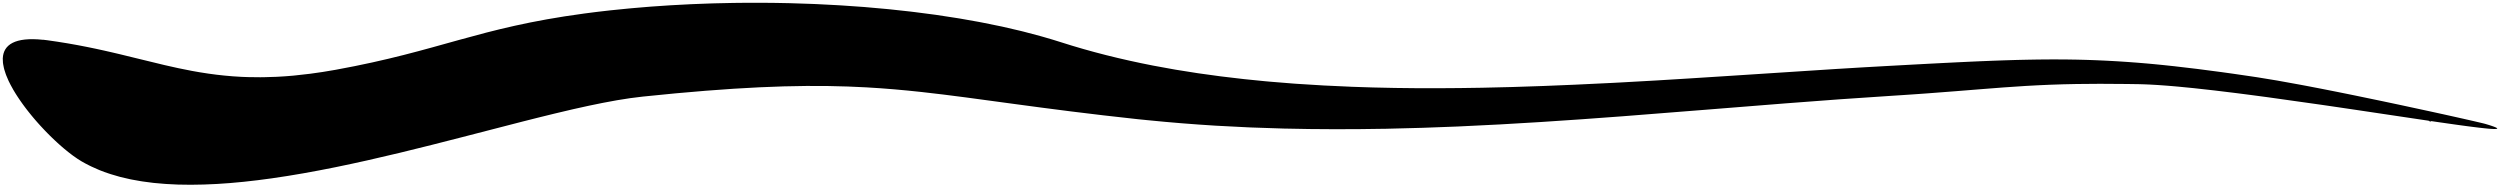 <?xml version="1.0" encoding="iso-8859-1"?>
<!-- Generator: Adobe Illustrator 16.0.0, SVG Export Plug-In . SVG Version: 6.00 Build 0)  -->
<!DOCTYPE svg PUBLIC "-//W3C//DTD SVG 1.1//EN" "http://www.w3.org/Graphics/SVG/1.1/DTD/svg11.dtd">
<svg id="wand08original" version="1.1" xmlns="http://www.w3.org/2000/svg" xmlns:xlink="http://www.w3.org/1999/xlink" x="0px" y="0px" width="452.4px"
	 height="33.93px" viewBox="0 0 452.4 33.93" style="enable-background:new 0 0 452.4 33.93;" xml:space="preserve">
<g id="Layer_8">
	<path d="M451.897,23.251c0-0.012,0.001-0.02-0.006-0.03c-0.002-0.002-0.004-0.006-0.005-0.008c-0.008-0.01-0.024-0.018-0.034-0.026
		c-0.017-0.014-0.034-0.029-0.06-0.044c-0.01-0.008-0.018-0.012-0.03-0.02c-0.013-0.007-0.032-0.015-0.044-0.022
		c-0.031-0.015-0.064-0.03-0.102-0.049c-0.03-0.016-0.064-0.028-0.101-0.044c-0.019-0.008-0.031-0.015-0.051-0.021
		c-0.006-0.004-0.01-0.006-0.015-0.008c-0.031-0.014-0.07-0.024-0.103-0.038c-0.043-0.017-0.086-0.034-0.133-0.051
		c-0.038-0.014-0.077-0.028-0.118-0.042c-0.036-0.014-0.076-0.026-0.114-0.04c-0.053-0.017-0.101-0.034-0.156-0.053
		c-0.072-0.024-0.156-0.05-0.238-0.078c-0.049-0.013-0.095-0.03-0.145-0.045c-0.031-0.01-0.06-0.018-0.091-0.028
		c-0.176-0.056-0.365-0.11-0.571-0.173c-0.043-0.012-0.113-0.03-0.199-0.053c-0.012-0.004-0.02-0.006-0.031-0.01
		c-0.041-0.008-0.097-0.022-0.147-0.036c-0.043-0.01-0.088-0.021-0.136-0.032c-0.004,0-0.007-0.002-0.011-0.002
		c-0.025-0.006-0.043-0.012-0.07-0.019c-0.363-0.089-0.859-0.205-1.501-0.353c0.002,0,0.002,0,0.002,0
		c-0.112-0.025-0.22-0.052-0.339-0.076c-0.06-0.016-0.125-0.03-0.187-0.044c-0.199-0.045-0.406-0.095-0.624-0.142
		c-0.098-0.023-0.196-0.046-0.296-0.066c-0.184-0.044-0.373-0.087-0.569-0.131c-0.131-0.03-0.261-0.057-0.396-0.087
		c-0.199-0.046-0.406-0.093-0.617-0.141c-0.122-0.028-0.243-0.055-0.372-0.083c-0.705-0.158-1.462-0.326-2.266-0.505
		c-0.063-0.013-0.129-0.028-0.194-0.041c-0.348-0.076-0.703-0.156-1.066-0.233c-0.093-0.021-0.186-0.042-0.281-0.062
		c-0.344-0.076-0.692-0.152-1.049-0.229c-0.101-0.022-0.199-0.044-0.303-0.064c-1.379-0.302-2.841-0.618-4.359-0.94
		c-0.07-0.017-0.141-0.032-0.213-0.047c-0.432-0.094-0.867-0.187-1.307-0.277c-0.091-0.021-0.18-0.039-0.269-0.057
		c-0.455-0.099-0.914-0.193-1.374-0.29c-0.067-0.015-0.133-0.028-0.199-0.044c-1.587-0.335-3.203-0.668-4.824-1.001
		c-0.098-0.019-0.193-0.041-0.291-0.061c-0.439-0.088-0.878-0.178-1.315-0.267c-0.108-0.022-0.214-0.044-0.321-0.066
		c-0.474-0.096-0.947-0.19-1.418-0.286c-0.056-0.01-0.111-0.021-0.167-0.034c-1.062-0.211-2.113-0.418-3.147-0.623
		c-0.113-0.021-0.227-0.042-0.34-0.065c-0.402-0.078-0.801-0.155-1.196-0.23c-0.122-0.024-0.243-0.048-0.366-0.072
		c-0.389-0.074-0.772-0.148-1.156-0.219c-0.113-0.022-0.229-0.044-0.342-0.063c-0.091-0.018-0.184-0.036-0.272-0.052h0.001
		c-2.945-0.55-5.636-1.023-7.822-1.354c-0.454-0.069-0.89-0.132-1.334-0.198l-0.001-0.002c-0.144-0.019-0.278-0.039-0.418-0.059
		c-0.574-0.086-1.142-0.169-1.699-0.249c-0.281-0.041-0.563-0.081-0.84-0.123c-0.616-0.085-1.223-0.169-1.822-0.253
		c-0.119-0.015-0.244-0.034-0.363-0.052l0.001,0.002c-2.964-0.406-5.723-0.75-8.333-1.039c0,0,0,0,0-0.002
		c-0.167-0.019-0.329-0.034-0.493-0.052c-0.361-0.04-0.721-0.078-1.076-0.115c-0.173-0.018-0.349-0.037-0.521-0.055
		c0.003,0,0.007,0,0.01,0c-0.222-0.024-0.438-0.043-0.657-0.064c-0.201-0.02-0.404-0.04-0.605-0.06
		c-0.121-0.012-0.243-0.024-0.363-0.035c-0.026-0.002-0.051-0.004-0.077-0.008c-0.375-0.036-0.748-0.068-1.118-0.103
		c-0.106-0.008-0.213-0.018-0.32-0.028c-0.055-0.004-0.105-0.008-0.16-0.013c-0.132-0.012-0.265-0.022-0.396-0.034
		c-0.335-0.028-0.67-0.055-1.001-0.083c-0.135-0.01-0.271-0.021-0.404-0.032c-0.103-0.007-0.204-0.015-0.308-0.021
		c-0.245-0.019-0.493-0.039-0.738-0.056c-0.007-0.002-0.015-0.002-0.021-0.002c-0.083-0.006-0.166-0.012-0.248-0.018
		c-0.162-0.01-0.326-0.023-0.488-0.034c-0.042-0.003-0.086-0.004-0.128-0.008c-0.416-0.028-0.829-0.056-1.242-0.082
		c-0.135-0.007-0.271-0.016-0.405-0.024c-0.121-0.005-0.241-0.013-0.362-0.019c-0.042-0.002-0.085-0.006-0.129-0.008
		c-0.371-0.022-0.743-0.042-1.112-0.06c-0.161-0.009-0.324-0.016-0.488-0.024c-0.377-0.017-0.755-0.033-1.129-0.05
		c-0.025,0-0.05-0.002-0.075-0.004c-0.172-0.007-0.346-0.014-0.519-0.02c-0.392-0.014-0.783-0.028-1.175-0.042
		c-0.151-0.002-0.302-0.008-0.454-0.014c-0.529-0.014-1.061-0.028-1.589-0.04c-0.13-0.002-0.261-0.004-0.391-0.006
		c-0.412-0.008-0.826-0.014-1.24-0.02c-0.185-0.002-0.37-0.003-0.555-0.004c-0.383-0.004-0.766-0.006-1.149-0.008
		c-0.168,0-0.337-0.002-0.506-0.002c-0.311,0-0.621,0-0.935,0.002l-0.001-0.002c-0.059,0-0.121,0.002-0.18,0.002
		c-0.173,0.002-0.341,0.002-0.513,0.002c-0.067,0-0.137,0.002-0.204,0.002c-0.486,0.004-0.975,0.008-1.467,0.014
		c-0.184,0.004-0.368,0.008-0.552,0.01c-0.397,0.006-0.798,0.012-1.2,0.021c-0.181,0.003-0.36,0.007-0.543,0.011
		c-0.154,0.003-0.309,0.007-0.463,0.01c-0.029,0-0.06,0.002-0.091,0.002c-0.332,0.009-0.667,0.017-1.004,0.024
		c-0.057,0.002-0.113,0.004-0.17,0.006c-0.586,0.014-1.179,0.034-1.778,0.054c-0.173,0.005-0.347,0.011-0.521,0.017
		c-0.442,0.016-0.889,0.031-1.339,0.048c-0.169,0.005-0.339,0.013-0.511,0.018c-0.024,0.002-0.048,0.002-0.071,0.004l0,0
		c-0.51,0.02-1.026,0.042-1.549,0.063c-0.108,0.004-0.215,0.009-0.322,0.011c-0.647,0.028-1.304,0.057-1.972,0.087
		c-0.133,0.008-0.271,0.013-0.407,0.02c-0.533,0.022-1.07,0.048-1.617,0.076c-0.206,0.01-0.413,0.02-0.622,0.03
		c-0.543,0.026-1.093,0.054-1.65,0.083c-0.142,0.006-0.279,0.013-0.423,0.02c-0.731,0.037-1.475,0.076-2.232,0.116
		c-0.024,0.001-0.05,0.002-0.074,0.002c-0.721,0.04-1.459,0.078-2.204,0.118c-0.195,0.009-0.396,0.021-0.594,0.031
		c-0.382,0.02-0.765,0.042-1.153,0.062c-0.31,0.016-0.63,0.034-0.944,0.052c-0.059,0.002-0.115,0.005-0.173,0.009
		c-0.843,0.045-1.696,0.092-2.573,0.139c-0.259,0.014-0.521,0.03-0.782,0.043c0.003,0,0.006,0,0.009,0
		c-1.242,0.067-2.486,0.138-3.741,0.211c-0.251,0.015-0.504,0.03-0.755,0.044c-1.291,0.078-2.587,0.156-3.89,0.236
		c-0.059,0.003-0.116,0.004-0.174,0.008c-6.438,0.4-13.023,0.842-19.697,1.276c-2.439,0.157-4.887,0.315-7.348,0.469
		c-1.853,0.117-3.709,0.23-5.571,0.341c-0.153,0.007-0.307,0.017-0.459,0.027c-2.052,0.12-4.108,0.236-6.167,0.345
		c-0.528,0.029-1.058,0.057-1.587,0.084c-0.389,0.02-0.777,0.036-1.167,0.056c-7.512,0.384-15.058,0.683-22.56,0.824
		c-0.024,0-0.049,0-0.073,0c-2.533,0.045-5.062,0.075-7.583,0.083c0.004,0.001,0.008,0.003,0.013,0.003
		c-5.346,0.018-10.652-0.065-15.897-0.266c-0.003,0-0.005-0.002-0.007-0.004c-3.333-0.127-6.641-0.303-9.916-0.536
		c-0.153-0.008-0.304-0.022-0.456-0.032c-1.429-0.104-2.85-0.219-4.263-0.345c-0.325-0.028-0.647-0.059-0.972-0.088
		c-1.268-0.119-2.529-0.247-3.785-0.381c-5.612-0.611-11.106-1.408-16.429-2.443c-0.001,0-0.001,0-0.002,0
		c-5.784-1.126-11.376-2.522-16.722-4.242c-0.988-0.318-2.009-0.622-3.045-0.918c-0.198-0.058-0.394-0.113-0.595-0.168
		c-1.003-0.283-2.027-0.553-3.071-0.815c-0.21-0.051-0.422-0.104-0.635-0.157c-1.061-0.258-2.137-0.51-3.236-0.751
		c-0.038-0.006-0.075-0.018-0.114-0.025c-1.122-0.244-2.269-0.474-3.428-0.697c-0.237-0.047-0.473-0.092-0.711-0.138
		c-1.128-0.21-2.272-0.414-3.431-0.608c-0.233-0.037-0.467-0.075-0.701-0.111c-1.167-0.19-2.346-0.372-3.54-0.543
		c-0.057-0.007-0.113-0.016-0.17-0.025c-1.232-0.172-2.482-0.333-3.74-0.486c-0.254-0.031-0.507-0.062-0.761-0.093
		c-1.229-0.145-2.468-0.28-3.718-0.406c-0.233-0.024-0.467-0.045-0.701-0.068c-1.262-0.122-2.53-0.237-3.809-0.339
		c-0.056-0.003-0.111-0.009-0.167-0.015c-1.317-0.104-2.646-0.193-3.978-0.278c-0.25-0.014-0.498-0.031-0.747-0.045
		c-1.305-0.08-2.615-0.146-3.93-0.204c-0.216-0.01-0.431-0.017-0.647-0.026c-1.328-0.054-2.659-0.101-3.995-0.133
		c-0.051-0.002-0.102-0.004-0.153-0.006c-0.849-0.021-1.699-0.036-2.551-0.049c0.001,0,0.003,0,0.004,0
		c-0.024,0-0.048,0-0.073-0.001c-0.493-0.007-0.986-0.01-1.48-0.014c-0.241-0.002-0.481-0.003-0.722-0.005
		c-0.437-0.002-0.873-0.004-1.31-0.005c-0.093,0-0.187,0-0.28,0c-0.139,0-0.279,0.001-0.418,0.001
		c-0.67,0.002-1.341,0.004-2.012,0.011c-0.198,0.002-0.396,0.005-0.594,0.007c-0.093,0.002-0.186,0.003-0.279,0.003
		c-0.192,0.003-0.384,0.003-0.577,0.007c-0.068,0-0.138,0.002-0.207,0.004c-0.989,0.016-1.978,0.038-2.964,0.065
		c-0.06,0.002-0.121,0.002-0.18,0.004c-0.191,0.004-0.382,0.012-0.573,0.018c-0.039,0.001-0.078,0.003-0.118,0.003
		c-1.012,0.031-2.021,0.071-3.028,0.114c-0.189,0.008-0.377,0.016-0.565,0.024c-0.065,0.003-0.13,0.005-0.195,0.007
		c-0.004,0.001-0.009,0.003-0.014,0.003c-0.009,0.002-0.018,0.002-0.028,0.002c-0.981,0.047-1.96,0.098-2.936,0.155
		c-0.176,0.009-0.351,0.018-0.526,0.028c-1.131,0.068-2.258,0.146-3.38,0.229c-0.235,0.018-0.467,0.038-0.701,0.056
		c-0.897,0.068-1.791,0.145-2.681,0.226c-0.296,0.026-0.592,0.052-0.887,0.081c-1.097,0.102-2.188,0.21-3.271,0.329
		c-0.799,0.089-1.573,0.176-2.332,0.269c-0.159,0.021-0.312,0.042-0.469,0.059c-0.598,0.074-1.188,0.15-1.763,0.227
		c-0.062,0.009-0.126,0.016-0.188,0.023c-0.003,0.002-0.007,0.002-0.01,0.004C86.429,5.043,79.697,9.186,60.739,12.629
		c-1.598,0.289-3.121,0.523-4.589,0.714c-0.942,0.123-1.854,0.224-2.748,0.31c-0.131,0.012-0.265,0.026-0.395,0.04
		c-0.916,0.083-1.807,0.147-2.677,0.191c-0.116,0.008-0.23,0.012-0.346,0.018c-0.718,0.036-1.416,0.054-2.106,0.064
		c-0.254,0.005-0.511,0.011-0.762,0.011c-0.744,0.003-1.474-0.004-2.188-0.026c-0.387-0.01-0.774-0.021-1.153-0.04
		c-0.09-0.006-0.178-0.012-0.268-0.016c-0.444-0.023-0.886-0.05-1.32-0.081c-0.071-0.006-0.14-0.013-0.211-0.018
		c-0.449-0.034-0.895-0.074-1.334-0.118c-0.065-0.006-0.129-0.014-0.194-0.02c-0.444-0.046-0.886-0.093-1.323-0.146
		c-0.046-0.007-0.092-0.015-0.139-0.02c-0.452-0.056-0.901-0.117-1.346-0.179c-0.038-0.008-0.076-0.012-0.114-0.02
		c-0.453-0.067-0.903-0.135-1.351-0.21c-0.018-0.003-0.035-0.005-0.052-0.008c-0.466-0.081-0.93-0.161-1.391-0.246
		c-0.004-0.002-0.009-0.002-0.014-0.003c-3.338-0.621-6.562-1.427-9.951-2.264h-0.001c-0.972-0.239-1.957-0.482-2.962-0.723
		c0.002,0,0.003,0,0.005,0c-0.447-0.106-0.9-0.212-1.356-0.319c-0.015-0.004-0.031-0.008-0.047-0.011
		c-0.434-0.101-0.874-0.201-1.316-0.3c-0.083-0.02-0.166-0.038-0.25-0.057c-0.424-0.097-0.855-0.189-1.288-0.282
		c-0.103-0.021-0.201-0.045-0.304-0.066c-0.437-0.093-0.882-0.184-1.331-0.274c-0.101-0.02-0.2-0.042-0.303-0.061
		c-0.477-0.097-0.963-0.189-1.453-0.281c-0.077-0.014-0.149-0.028-0.226-0.042c-0.501-0.094-1.012-0.182-1.528-0.272
		c-0.071-0.01-0.138-0.024-0.208-0.036c-0.567-0.097-1.146-0.191-1.732-0.278c-0.02-0.004-0.04-0.008-0.061-0.011
		C9.794,7.455,9.175,7.364,8.544,7.28C8.276,7.243,8.02,7.212,7.767,7.187c0.01,0.005,0.02,0.01,0.03,0.016
		C2.67,6.662,0.632,8.111,0.507,10.518c-0.001,0-0.004,0-0.006,0c-0.003,0.051,0.007,0.108,0.006,0.159
		c-0.003,0.215,0.003,0.437,0.027,0.665c0.01,0.094,0.025,0.187,0.04,0.283c0.032,0.215,0.075,0.435,0.129,0.66
		c0.025,0.103,0.05,0.205,0.079,0.311c0.066,0.235,0.145,0.477,0.232,0.721c0.034,0.095,0.063,0.188,0.1,0.283
		c0.126,0.331,0.268,0.666,0.428,1.007c0.004,0.011,0.007,0.02,0.012,0.029h0c0.234,0.496,0.509,1.004,0.805,1.52
		c-0.005-0.004-0.009-0.008-0.014-0.012c0.044,0.08,0.096,0.158,0.143,0.237c0.096,0.165,0.194,0.326,0.296,0.49
		c0.1,0.161,0.203,0.325,0.308,0.487c0.109,0.167,0.218,0.335,0.332,0.501c0.108,0.162,0.22,0.323,0.333,0.484
		c0.119,0.169,0.238,0.34,0.36,0.508c0.116,0.161,0.235,0.318,0.355,0.481c0.127,0.167,0.256,0.34,0.387,0.509
		c0.122,0.157,0.246,0.314,0.372,0.472c0.136,0.173,0.271,0.341,0.411,0.51c0.126,0.153,0.256,0.309,0.384,0.463
		c0.142,0.166,0.284,0.335,0.428,0.502c0.133,0.153,0.267,0.304,0.401,0.455c0.145,0.163,0.29,0.326,0.436,0.485
		c0.139,0.151,0.278,0.301,0.417,0.449c0.147,0.157,0.292,0.312,0.439,0.466c0.142,0.148,0.284,0.292,0.426,0.438
		c0.147,0.147,0.293,0.297,0.44,0.443c0.145,0.141,0.289,0.28,0.433,0.421c0.146,0.141,0.291,0.28,0.436,0.417
		c0.148,0.142,0.295,0.274,0.442,0.409c0.141,0.129,0.282,0.258,0.423,0.385c0.151,0.135,0.3,0.262,0.449,0.393
		c0.135,0.115,0.27,0.235,0.404,0.347c0.155,0.131,0.307,0.25,0.46,0.376c0.124,0.1,0.25,0.206,0.373,0.301
		c0.163,0.129,0.32,0.246,0.479,0.368c0.109,0.081,0.22,0.168,0.327,0.246c0.174,0.127,0.342,0.241,0.51,0.354
		c0.087,0.062,0.178,0.129,0.265,0.186c0.251,0.167,0.495,0.32,0.731,0.459c0.464,0.273,0.945,0.525,1.435,0.77
		c0.128,0.062,0.257,0.125,0.386,0.188c0.439,0.211,0.887,0.41,1.346,0.598c0.062,0.026,0.122,0.053,0.185,0.077
		c0.52,0.209,1.054,0.402,1.598,0.58c0.128,0.044,0.259,0.084,0.389,0.127c0.469,0.15,0.945,0.288,1.43,0.419
		c0.098,0.026,0.195,0.055,0.294,0.082c0.573,0.149,1.158,0.282,1.752,0.407c0.118,0.022,0.238,0.048,0.357,0.07
		c0.513,0.101,1.032,0.193,1.559,0.278c0.121,0.018,0.242,0.04,0.364,0.057c0.625,0.097,1.259,0.179,1.904,0.251
		c0.084,0.009,0.169,0.017,0.253,0.024c0.578,0.061,1.163,0.109,1.754,0.153c0.134,0.012,0.268,0.021,0.402,0.028
		c0.678,0.046,1.361,0.08,2.056,0.103c0.01,0,0.019,0,0.028,0c0.681,0.022,1.37,0.03,2.065,0.03c0.135,0.002,0.271,0.002,0.406,0
		c1.43-0.006,2.891-0.049,4.378-0.133c0.124-0.004,0.25-0.013,0.375-0.021c0.729-0.044,1.462-0.093,2.202-0.153
		c0.014-0.002,0.026-0.002,0.039-0.004c0.784-0.062,1.575-0.139,2.37-0.219c0.094-0.011,0.188-0.021,0.281-0.031
		c0.744-0.076,1.491-0.162,2.244-0.255c0.049-0.005,0.099-0.011,0.148-0.019c0.817-0.101,1.64-0.21,2.465-0.326
		c0.014-0.002,0.027-0.004,0.042-0.006c0.001,0,0.002-0.002,0.003-0.002c14.976-2.123,31.382-6.72,45.333-10.271
		c0.895-0.228,1.778-0.451,2.651-0.669c0.172-0.042,0.342-0.084,0.513-0.127c0.872-0.217,1.732-0.429,2.58-0.634
		c0.163-0.039,0.325-0.077,0.487-0.115c0.848-0.203,1.683-0.402,2.503-0.592c0.149-0.032,0.296-0.066,0.443-0.103
		c0.825-0.186,1.636-0.367,2.431-0.538c0.131-0.028,0.259-0.057,0.389-0.085c0.803-0.171,1.592-0.334,2.362-0.485
		c0.106-0.021,0.21-0.04,0.316-0.061c0.785-0.153,1.552-0.296,2.298-0.425c0.076-0.012,0.148-0.024,0.225-0.038
		c0.767-0.131,1.517-0.25,2.242-0.354c0.039-0.004,0.077-0.008,0.116-0.014c0.753-0.108,1.484-0.199,2.187-0.272
		c16.453-1.714,27.517-2.162,37.106-1.822c1.146,0.041,2.273,0.093,3.384,0.154c0.003,0.002,0.007,0.002,0.01,0.002
		c3.376,0.189,6.621,0.477,9.918,0.835h0.001c10.487,1.145,21.531,3.032,39.162,4.925c0.52,0.055,1.04,0.103,1.559,0.155
		c0.001,0.002,0.003,0.004,0.005,0.004c0.099,0.01,0.197,0.017,0.295,0.026c4.01,0.405,8.016,0.726,12.019,0.973
		c0.175,0.011,0.35,0.021,0.526,0.03c1.808,0.107,3.615,0.201,5.422,0.278c0.238,0.012,0.476,0.022,0.713,0.032
		c1.939,0.08,3.877,0.145,5.816,0.193c0.054,0.002,0.106,0.004,0.16,0.006c-0.001,0-0.003-0.002-0.005-0.002
		c6.062,0.149,12.118,0.149,18.169,0.038c0.004,0,0.008,0.002,0.012,0.004c0.193-0.004,0.387-0.012,0.58-0.016
		c4.173-0.083,8.342-0.218,12.509-0.396c0.122-0.006,0.243-0.01,0.366-0.016c-0.002,0-0.004,0-0.006,0
		c19.727-0.856,39.401-2.645,59.07-4.174c3.047-0.237,6.094-0.467,9.141-0.687c0.179-0.013,0.357-0.026,0.535-0.04
		c3.131-0.224,6.262-0.438,9.396-0.634c0.709-0.045,1.395-0.089,2.065-0.134c0.256-0.016,0.503-0.034,0.752-0.051
		c0.436-0.029,0.865-0.059,1.286-0.087c0.236-0.017,0.47-0.033,0.701-0.049c0.475-0.031,0.938-0.066,1.396-0.099
		c0.135-0.009,0.274-0.019,0.408-0.03c7.304-0.533,12.393-1.021,17.789-1.343c0.664-0.04,1.332-0.076,2.01-0.109
		c0.071-0.003,0.142-0.007,0.211-0.011c0.675-0.034,1.358-0.065,2.058-0.092c0.06-0.004,0.121-0.005,0.181-0.007
		c0.724-0.029,1.459-0.054,2.215-0.074c0.018,0,0.036-0.002,0.052-0.002c0.791-0.022,1.604-0.039,2.443-0.054c0,0,0,0-0.001,0
		c2.661-0.045,5.612-0.048,9.017-0.004c0.241,0.002,0.479,0.006,0.725,0.01c0.519,0.008,1.048,0.015,1.592,0.024
		c0.301,0.006,0.614,0.016,0.936,0.028c0.117,0.002,0.24,0.008,0.36,0.014c0.214,0.008,0.427,0.018,0.648,0.028
		c0.143,0.008,0.289,0.015,0.435,0.024c0.206,0.01,0.414,0.022,0.628,0.036c0.163,0.009,0.326,0.02,0.492,0.03
		c0.211,0.015,0.424,0.03,0.642,0.046c0.169,0.011,0.339,0.022,0.513,0.037c0.229,0.016,0.461,0.036,0.695,0.054
		c0.166,0.015,0.331,0.026,0.502,0.041c0.267,0.022,0.541,0.047,0.815,0.071c0.145,0.014,0.285,0.025,0.432,0.039
		c0.87,0.08,1.771,0.167,2.702,0.264c2.467,0.258,5.136,0.571,7.923,0.923c0.835,0.106,1.682,0.215,2.538,0.327
		c0.086,0.011,0.171,0.024,0.256,0.034c0.859,0.114,1.726,0.229,2.599,0.345c3.244,0.44,6.568,0.911,9.856,1.388
		c0.546,0.077,1.09,0.159,1.635,0.238c0.257,0.038,0.514,0.076,0.771,0.114c0.318,0.047,0.637,0.093,0.956,0.14
		c0.247,0.036,0.491,0.074,0.739,0.11c0.304,0.044,0.608,0.089,0.911,0.135c0.289,0.042,0.58,0.085,0.868,0.127
		c0.147,0.022,0.294,0.045,0.442,0.066c4.514,0.671,8.798,1.317,12.522,1.869c0.023,0.002,0.047,0.005,0.07,0.009
		c0.17,0.027,0.34,0.052,0.507,0.076c0.137,0.074,0.277,0.149,0.407,0.237c0.016,0.009,0.037,0.007,0.048-0.01
		c0.011-0.014,0.007-0.034-0.008-0.046c-0.083-0.059-0.174-0.102-0.26-0.155c0.21,0.032,0.416,0.062,0.624,0.093
		c0.052,0.006,0.105,0.016,0.159,0.023c0.44,0.064,0.873,0.127,1.294,0.189c0.016,0.002,0.03,0.004,0.043,0.004
		c0.865,0.127,1.688,0.242,2.461,0.351c0.095,0.013,0.187,0.028,0.279,0.039c0.281,0.04,0.556,0.076,0.824,0.114
		c0.104,0.015,0.205,0.028,0.307,0.042c0.26,0.036,0.511,0.067,0.754,0.101c0.091,0.013,0.182,0.026,0.27,0.035
		c0.317,0.042,0.628,0.082,0.92,0.118c0,0,0,0,0.002,0c0.3,0.04,0.586,0.075,0.859,0.105c0.066,0.008,0.127,0.016,0.19,0.023
		c0.192,0.022,0.382,0.043,0.559,0.062c0.084,0.009,0.163,0.019,0.243,0.026c0.044,0.004,0.09,0.01,0.136,0.016l0,0
		c0.018,0.001,0.033,0.003,0.051,0.005c0.072,0.008,0.138,0.012,0.208,0.02c0.024,0.004,0.049,0.006,0.074,0.007
		c0.043,0.004,0.089,0.01,0.133,0.014c0.032,0.004,0.063,0.008,0.096,0.012c0.082,0.004,0.158,0.011,0.231,0.017
		c0.062,0.006,0.127,0.012,0.187,0.018c0.03,0,0.062,0.002,0.091,0.005c0.058,0.004,0.107,0.008,0.16,0.01
		c0.058,0.004,0.112,0.008,0.167,0.01c0.04,0.002,0.087,0.006,0.127,0.006c0.016,0.002,0.026,0.002,0.042,0.002
		c0.008,0,0.015,0,0.021,0c0.05,0.002,0.089,0.004,0.132,0.004c0.052,0,0.105,0.002,0.151,0.002
		c0.025-0.002,0.049-0.002,0.072-0.004c0.013,0,0.02,0,0.032-0.002c0.041-0.002,0.084-0.004,0.115-0.006
		c0.015,0,0.023-0.002,0.034-0.004c0.021-0.004,0.039-0.008,0.058-0.012c0.028-0.006,0.051-0.011,0.067-0.019
		c0.005-0.002,0.009-0.006,0.014-0.008c0.01-0.006,0.021-0.01,0.025-0.017c0.004-0.002,0.008-0.002,0.009-0.004
		C451.902,23.268,451.897,23.258,451.897,23.251z"/>
</g>
<g id="Layer_1">
</g>
</svg>
